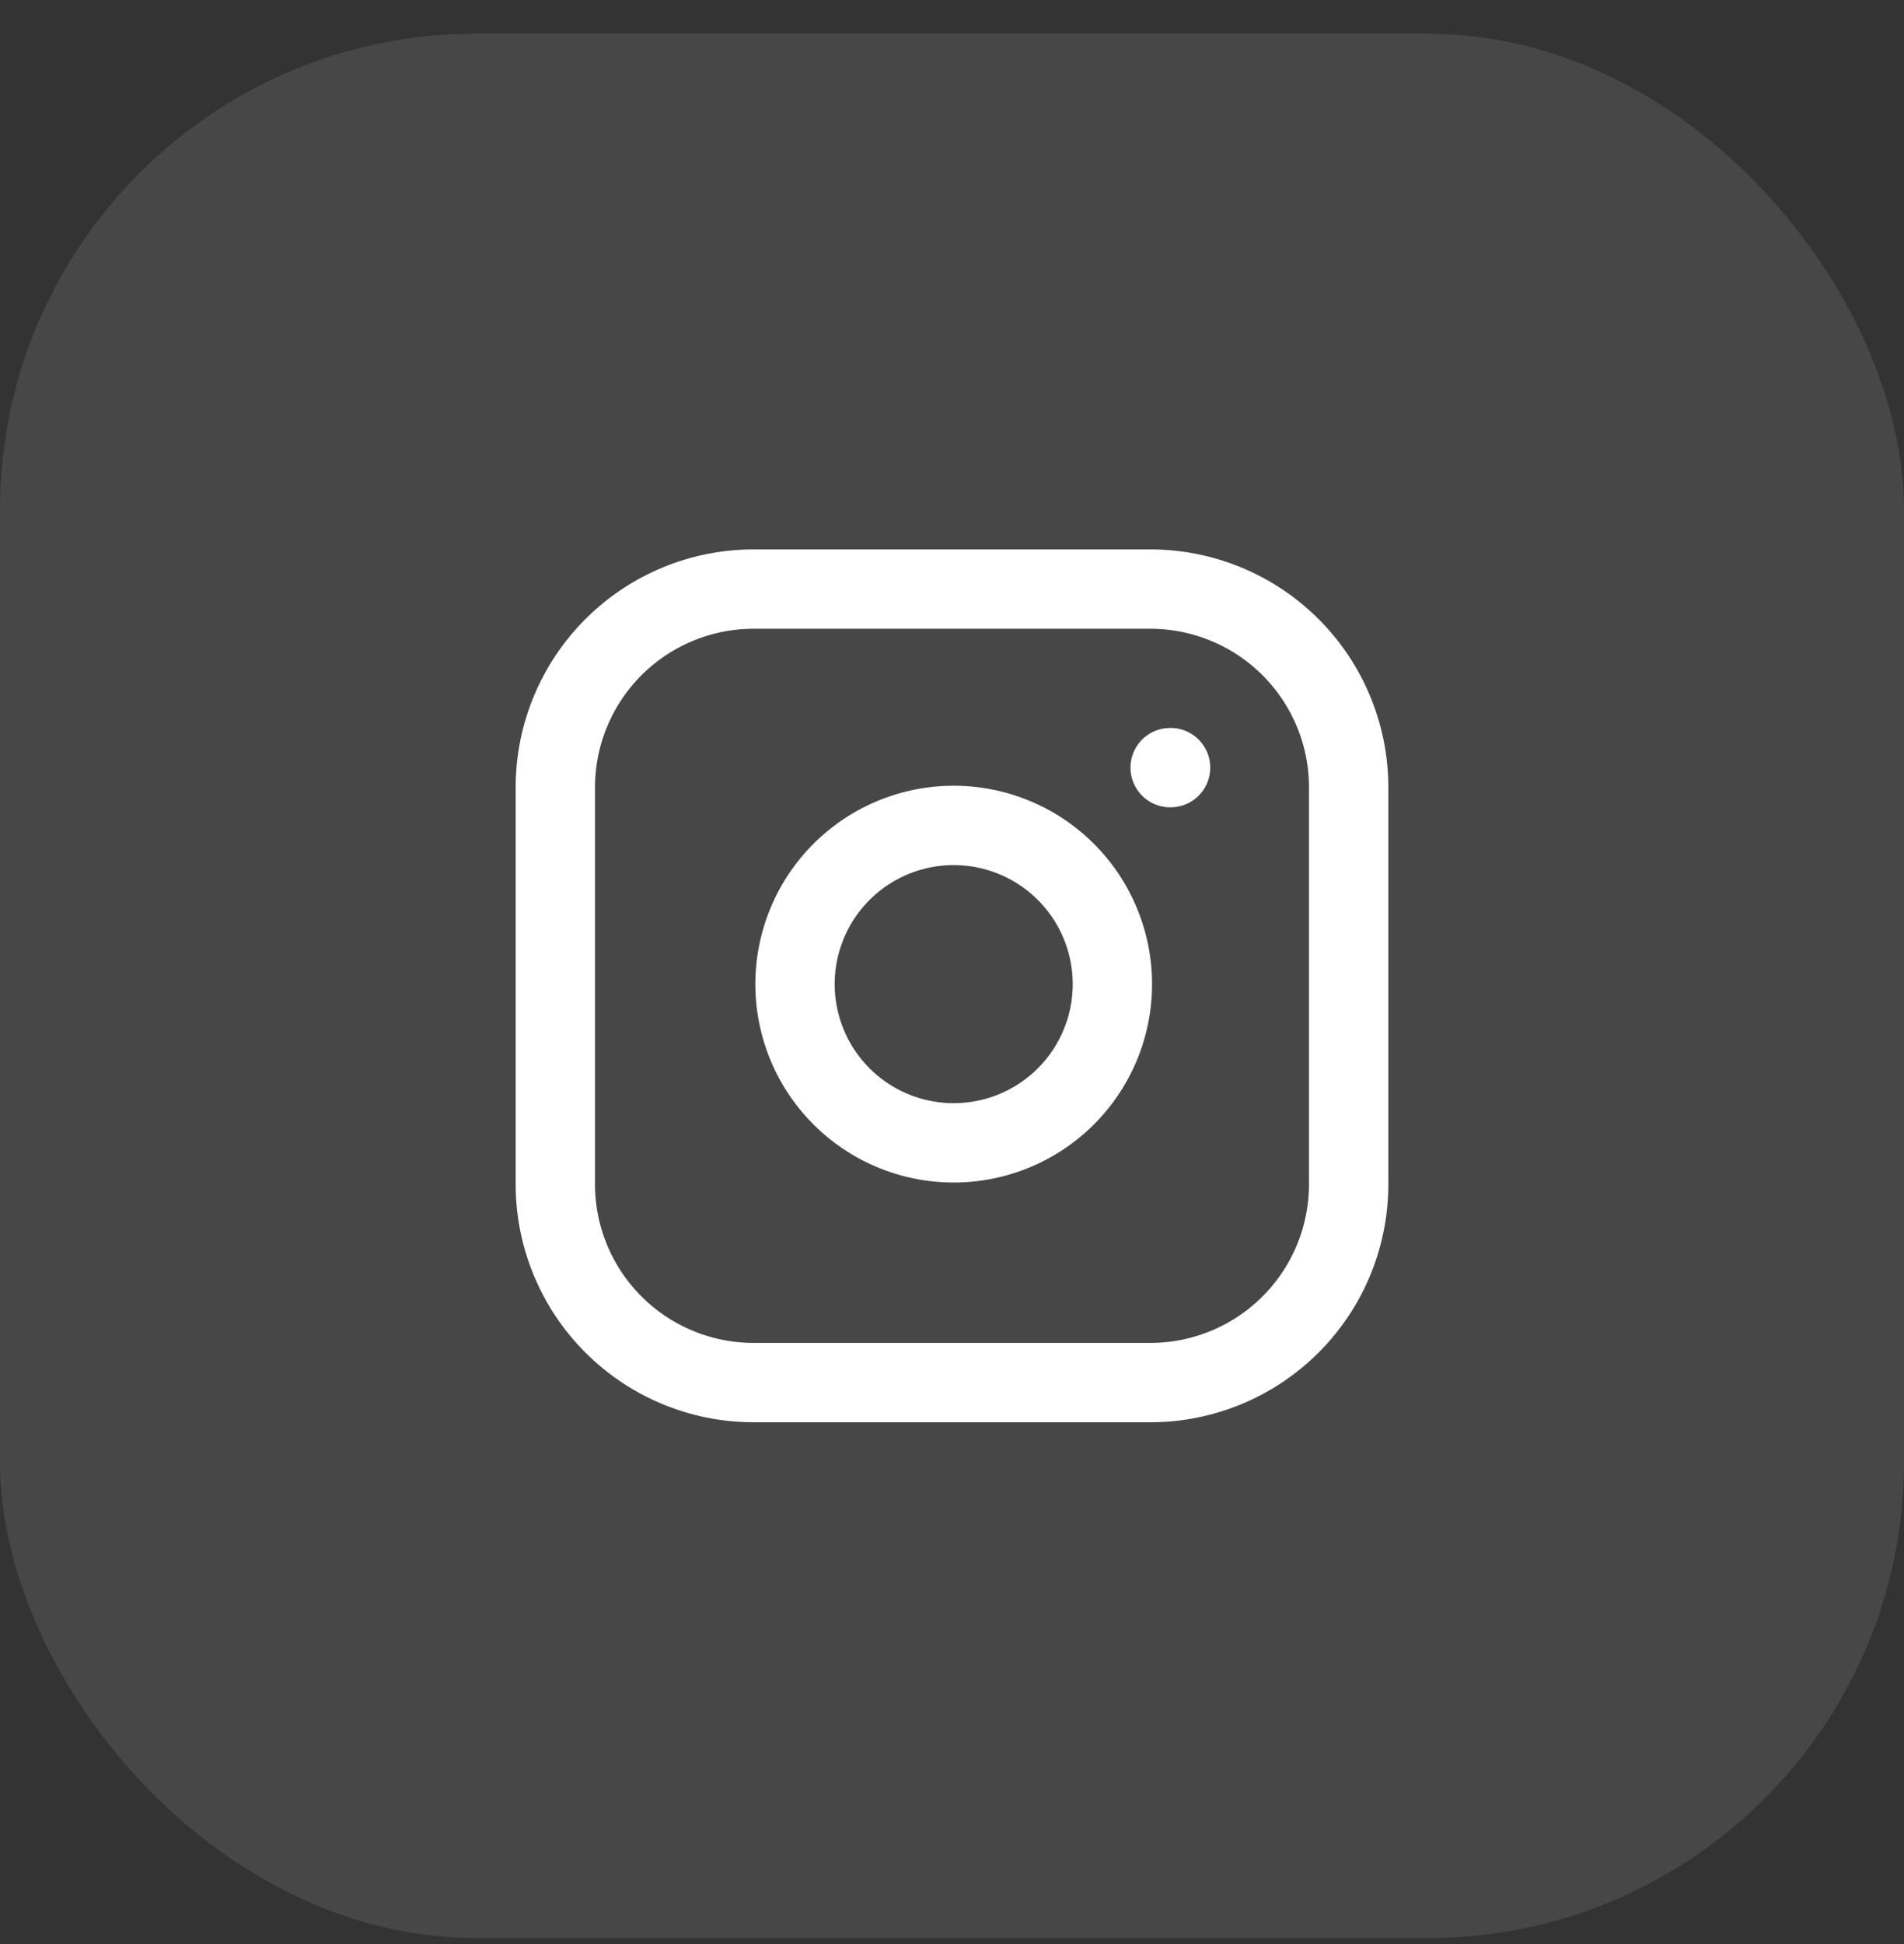 <svg xmlns="http://www.w3.org/2000/svg" width="48" height="49" fill="none" viewBox="0 0 48 49">
  <rect x="0" y="0" width="48" height="49" fill="#333333" stroke="none"/>
  <rect width="48" height="48" y=".848" fill="#fff" fill-opacity=".1" rx="12"/>
  <path stroke="#fff" stroke-linecap="round" stroke-linejoin="round" stroke-width="2" d="M29 14.848H19a5 5 0 0 0-5 5v10a5 5 0 0 0 5 5h10a5 5 0 0 0 5-5v-10a5 5 0 0 0-5-5Z"/>
  <path stroke="#fff" stroke-linecap="round" stroke-linejoin="round" stroke-width="2" d="M28 24.218a4 4 0 1 1-7.914 1.174A4 4 0 0 1 28 24.218Zm1.5-4.87h.01"/>
</svg>
